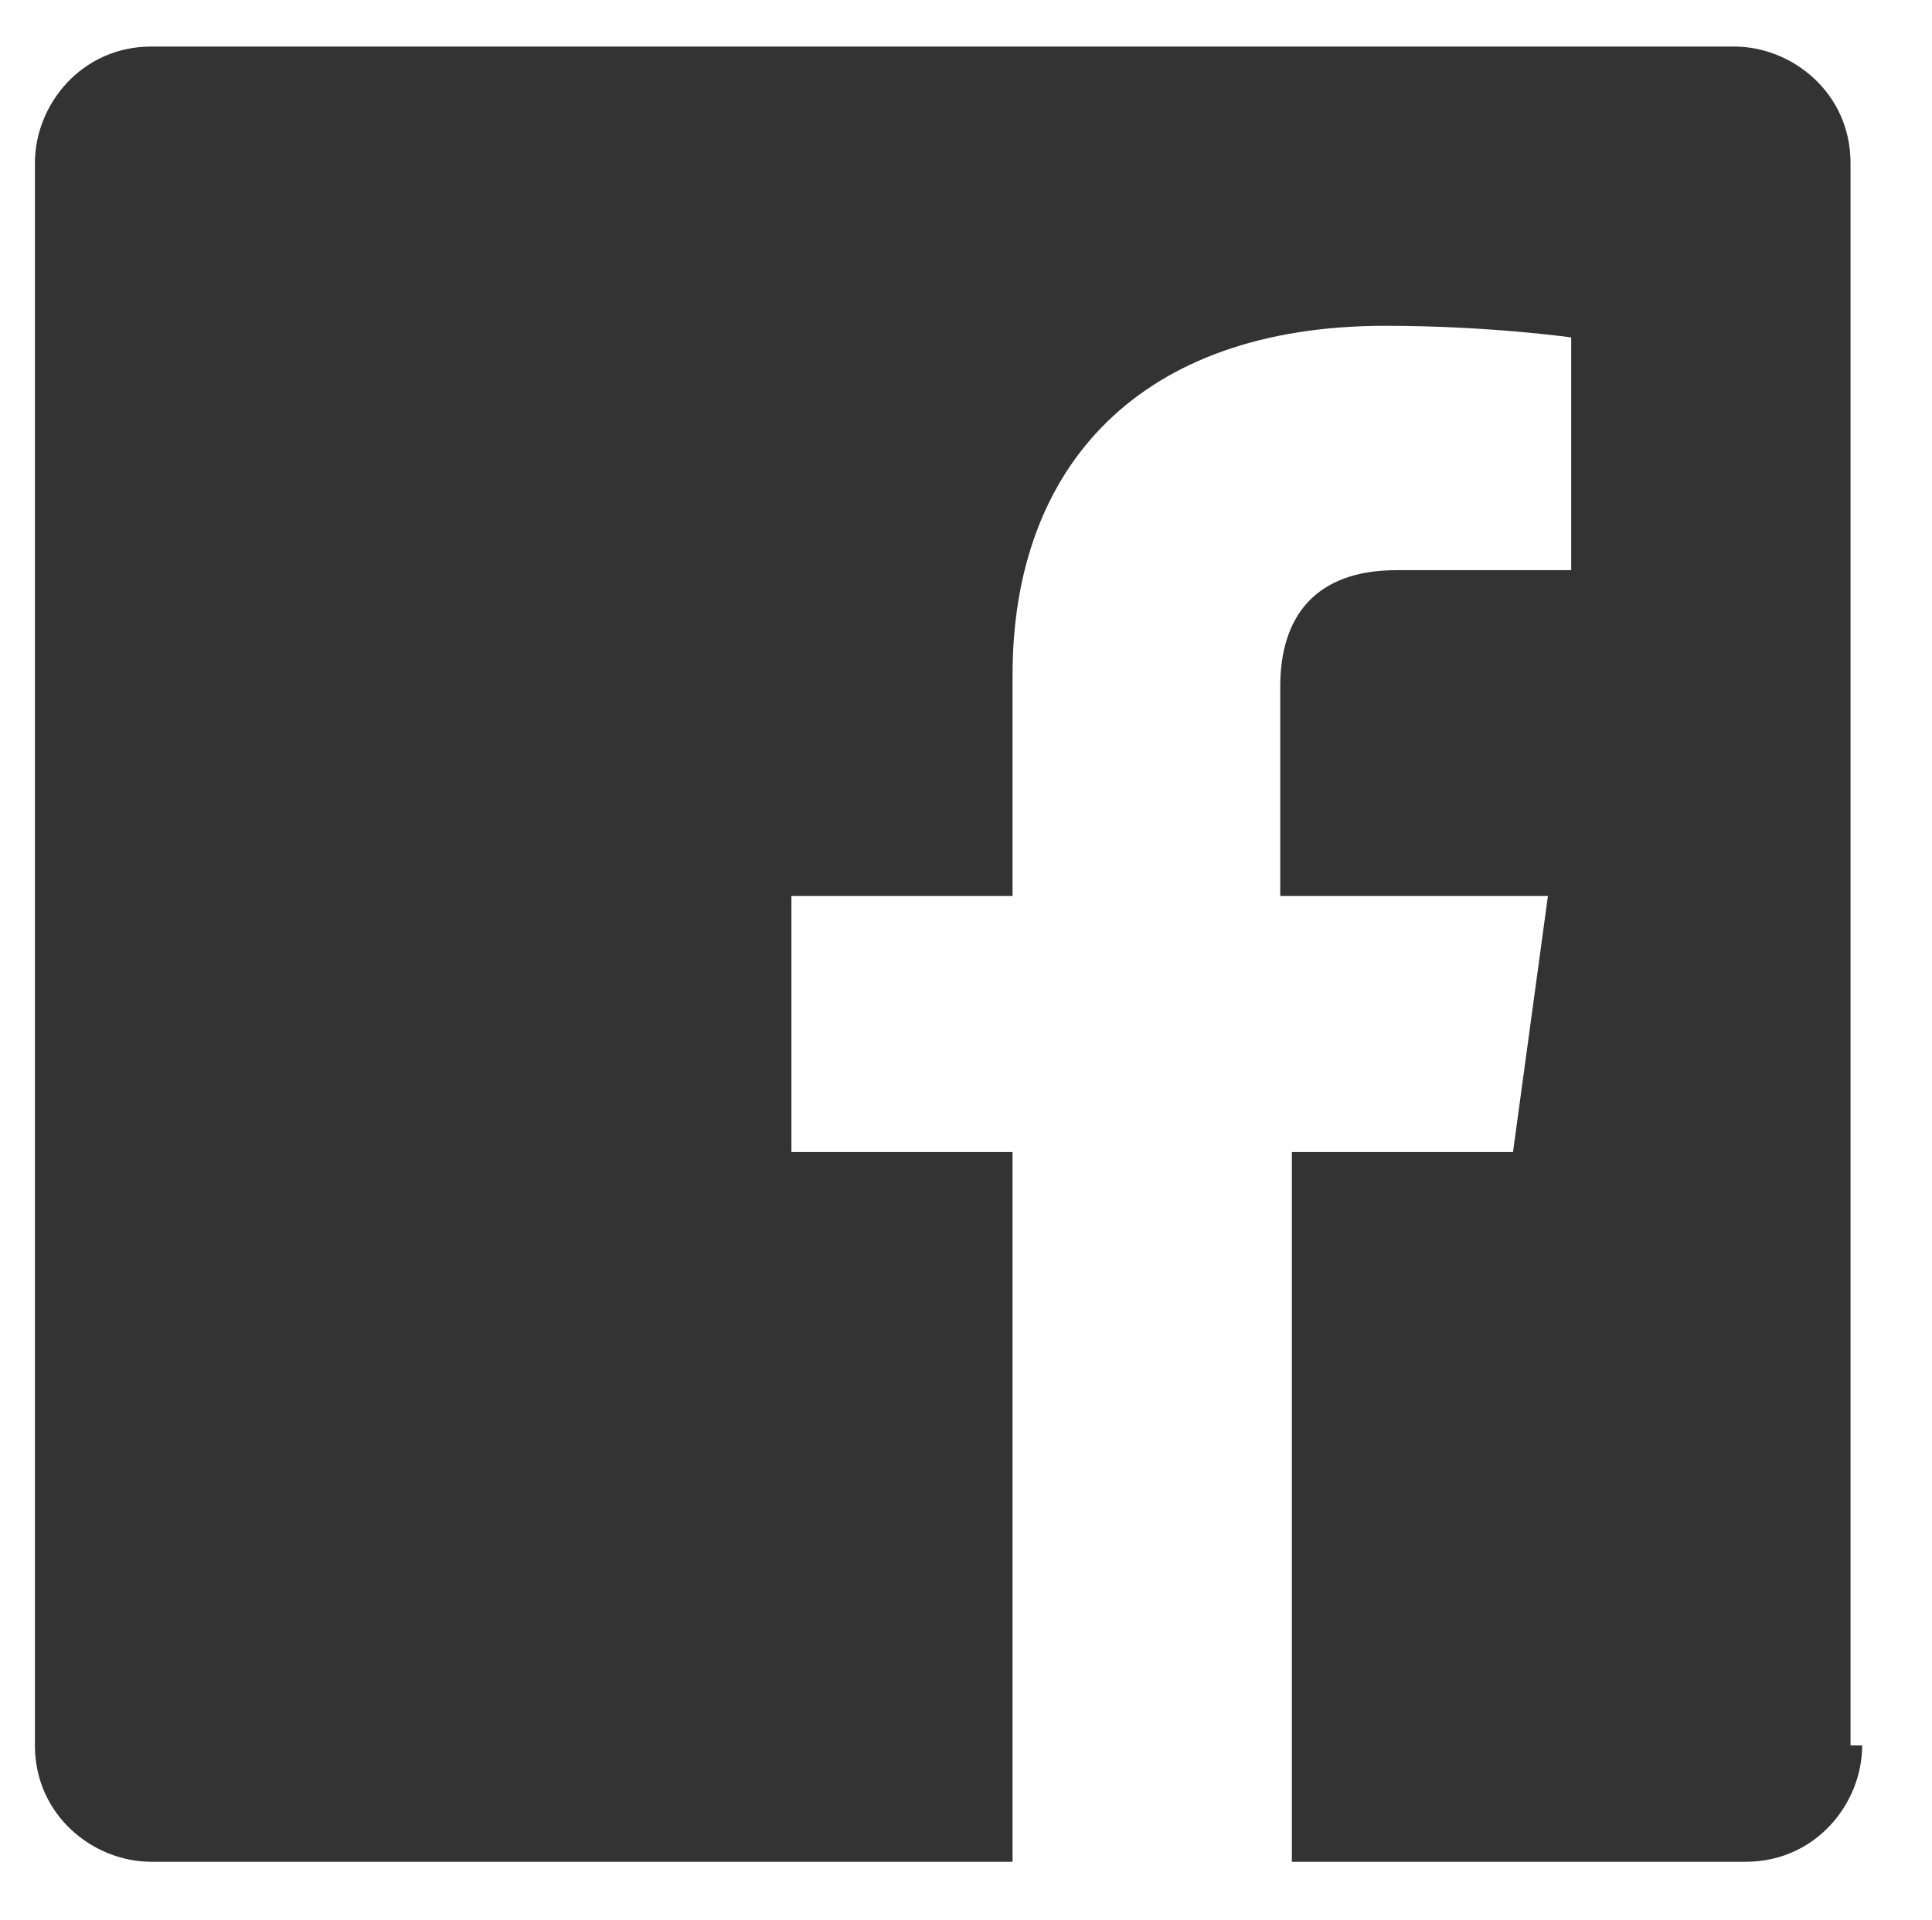 <?xml version="1.0" encoding="utf-8"?>
<!-- Generator: Adobe Illustrator 19.0.0, SVG Export Plug-In . SVG Version: 6.00 Build 0)  -->
<!DOCTYPE svg PUBLIC "-//W3C//DTD SVG 1.1//EN" "http://www.w3.org/Graphics/SVG/1.1/DTD/svg11.dtd">
<svg version="1.1" id="Layer_1" xmlns="http://www.w3.org/2000/svg" xmlns:xlink="http://www.w3.org/1999/xlink" x="0px" y="0px"
	 width="16.6px" height="16.5px" viewBox="-491 493.4 16.6 16.5" style="enable-background:new -491 493.4 16.6 16.5;"
	 xml:space="preserve">
<style type="text/css">
	.st0{fill:#333333;}
</style>
<path id="XMLID_32_" class="st0" d="M-475,508.4c0,0.5-0.4,1-1,1h-3.9v-6.1h1.9l0.3-2.2h-2.3v-1.8c0-0.6,0.3-1,1-1h1.5v-2
	c0,0-0.7-0.1-1.6-0.1c-2.1,0-3.2,1.2-3.2,3v1.9h-1.9v2.2h1.9v6.1h-7.4c-0.5,0-1-0.4-1-1v-13.6c0-0.5,0.4-1,1-1h13.6c0.5,0,1,0.4,1,1
	V508.4z"/>
</svg>
